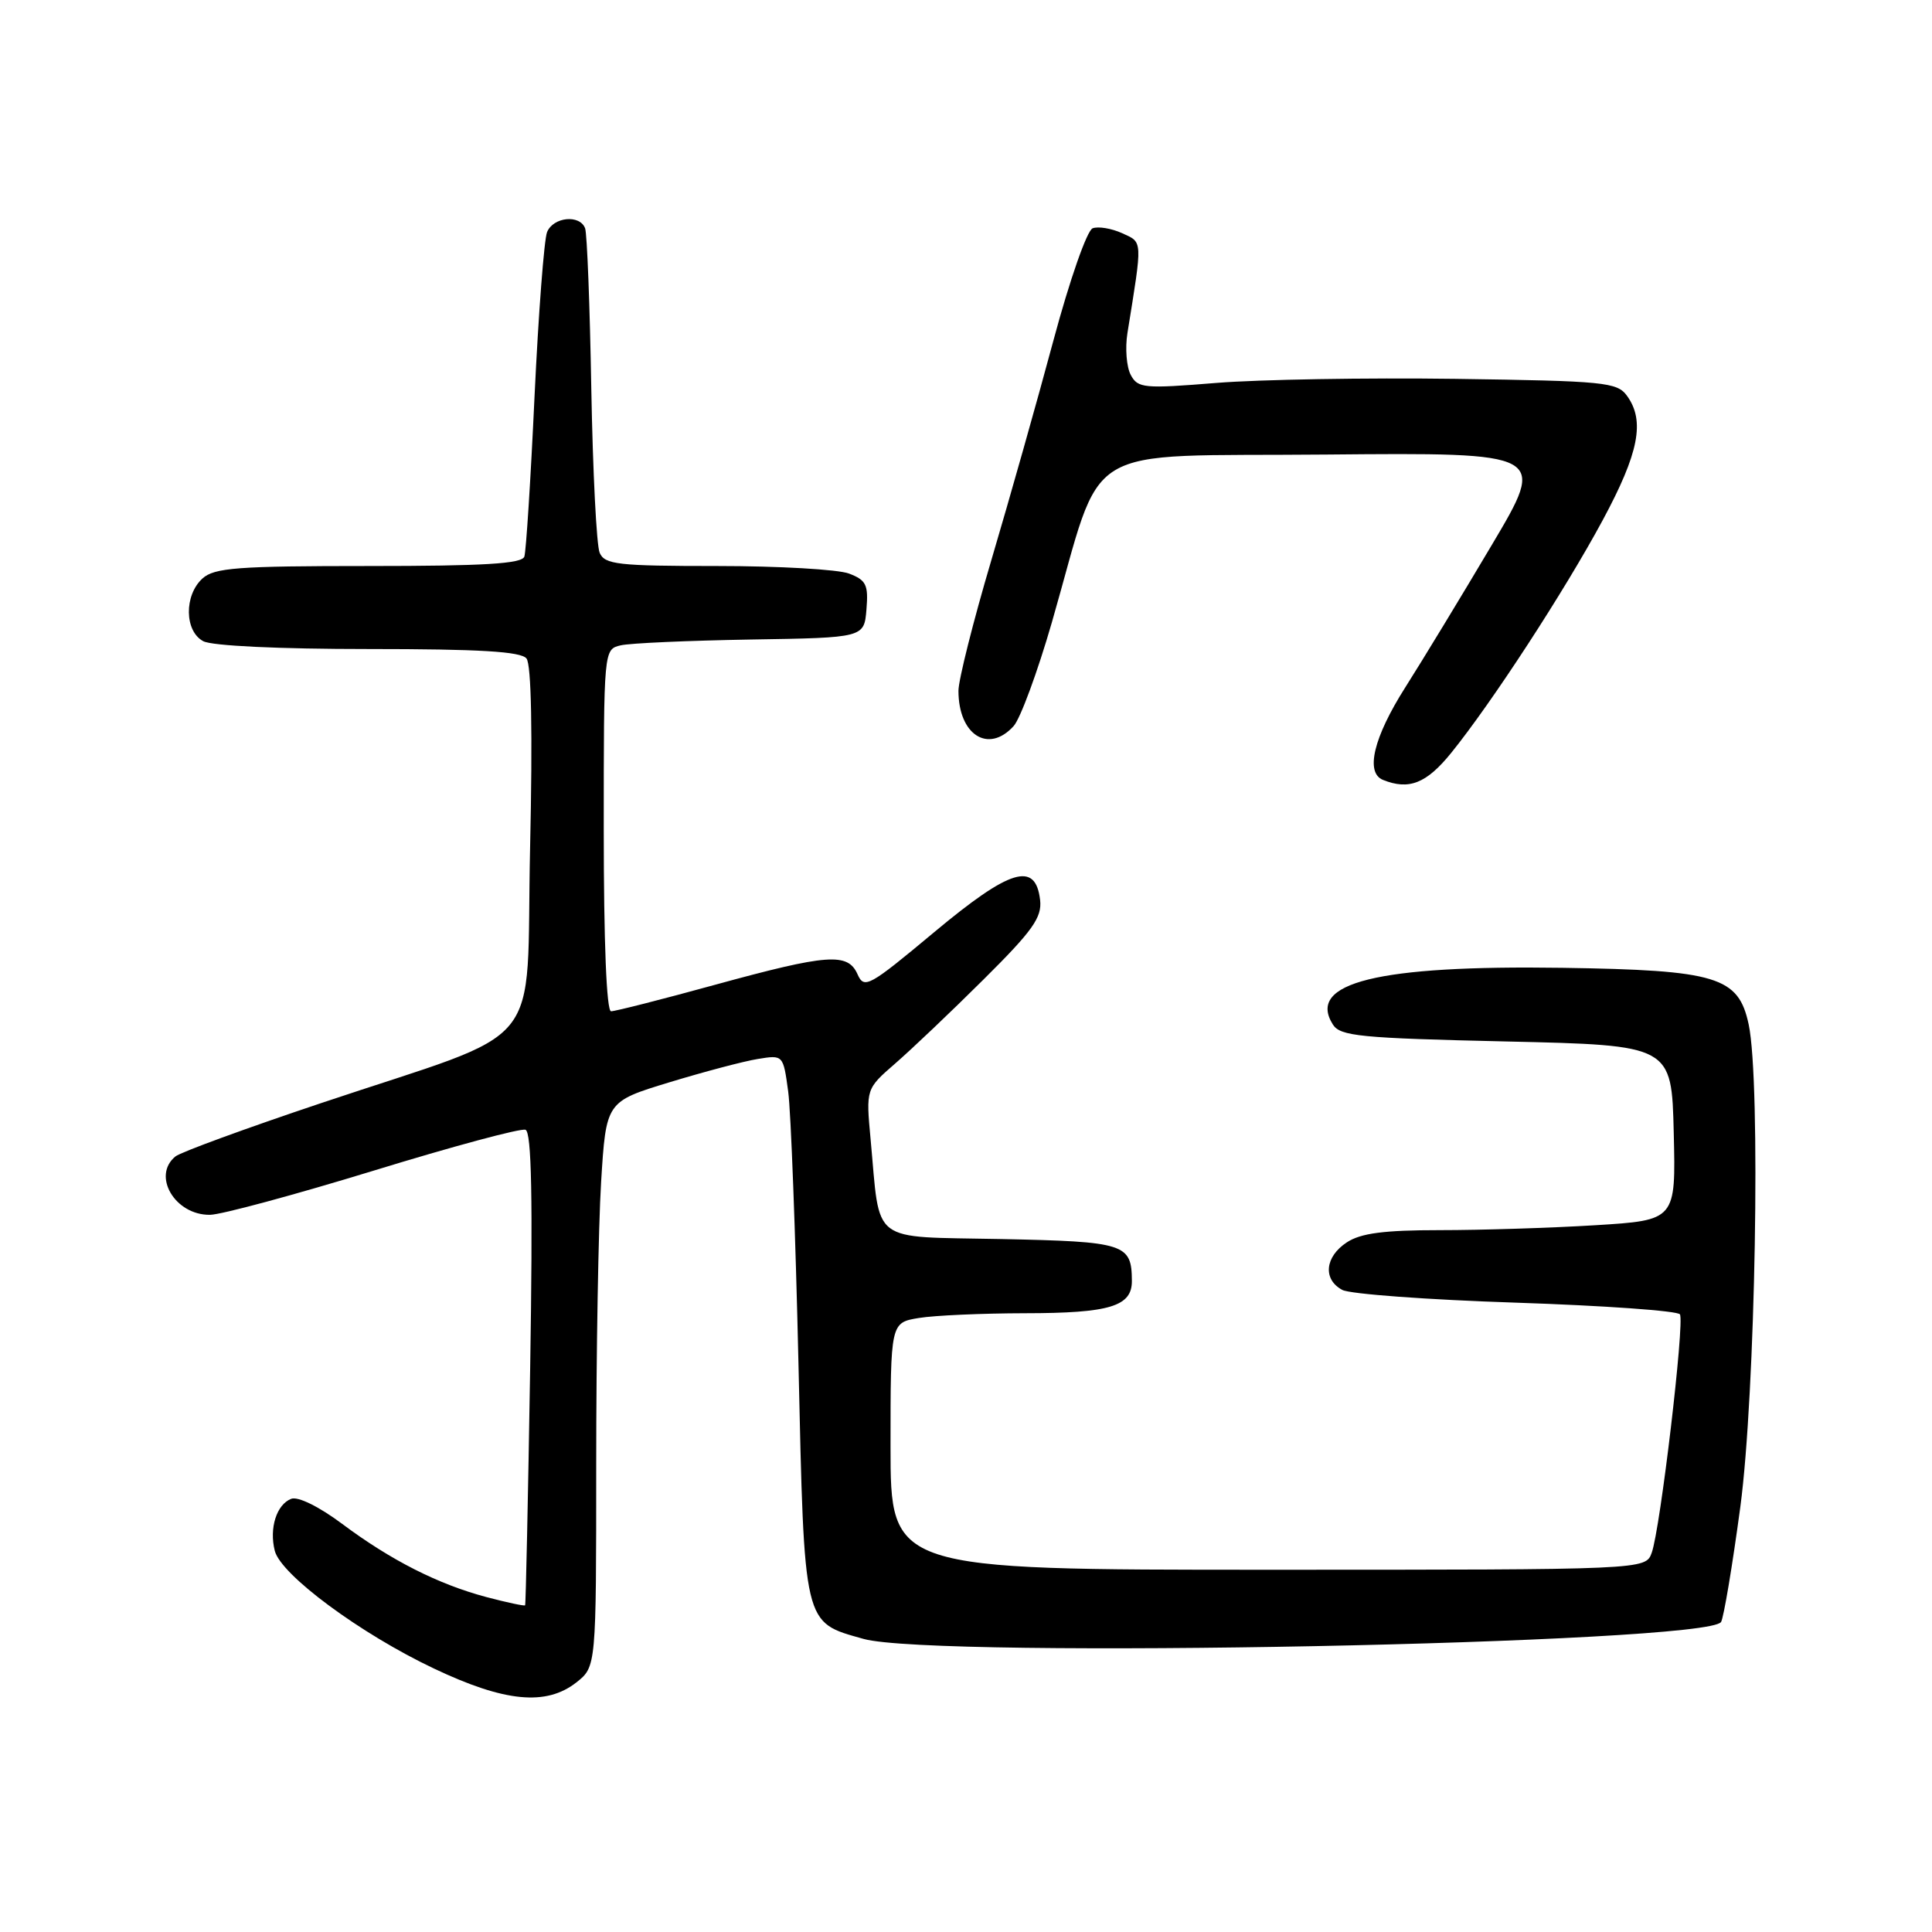 <?xml version="1.0" encoding="UTF-8" standalone="no"?>
<!DOCTYPE svg PUBLIC "-//W3C//DTD SVG 1.1//EN" "http://www.w3.org/Graphics/SVG/1.1/DTD/svg11.dtd" >
<svg xmlns="http://www.w3.org/2000/svg" xmlns:xlink="http://www.w3.org/1999/xlink" version="1.1" viewBox="0 0 256 256">
 <g >
 <path fill="currentColor"
d=" M 76.37 222.93 C 79.00 220.85 79.00 220.85 79.00 194.08 C 79.00 179.36 79.29 162.51 79.65 156.64 C 80.31 145.97 80.31 145.97 88.67 143.42 C 93.27 142.02 98.55 140.62 100.41 140.32 C 103.78 139.77 103.78 139.77 104.44 144.64 C 104.80 147.31 105.41 163.52 105.80 180.65 C 106.59 215.72 106.40 214.90 114.41 217.16 C 123.83 219.83 226.26 217.81 228.05 214.92 C 228.40 214.35 229.55 207.50 230.60 199.69 C 232.61 184.69 233.33 143.39 231.71 135.75 C 230.36 129.41 227.51 128.55 207.00 128.24 C 182.55 127.88 173.12 130.21 176.61 135.75 C 177.59 137.30 180.18 137.56 199.61 138.00 C 221.50 138.50 221.50 138.50 221.78 150.10 C 222.06 161.69 222.06 161.69 211.37 162.35 C 205.50 162.71 196.24 163.00 190.81 163.00 C 183.40 163.00 180.31 163.40 178.46 164.62 C 175.55 166.53 175.26 169.53 177.86 170.92 C 178.88 171.47 189.24 172.23 200.89 172.61 C 212.54 173.00 222.31 173.69 222.60 174.16 C 223.24 175.19 220.00 202.63 218.86 205.75 C 218.05 208.00 218.05 208.00 168.02 208.00 C 118.00 208.00 118.00 208.00 118.00 191.63 C 118.00 175.26 118.00 175.26 121.75 174.64 C 123.81 174.30 130.14 174.02 135.82 174.01 C 147.06 174.00 150.01 173.10 149.98 169.71 C 149.95 164.80 149.09 164.52 132.65 164.18 C 115.08 163.82 116.67 165.03 115.36 150.97 C 114.74 144.29 114.74 144.29 118.62 140.92 C 120.75 139.07 126.02 134.07 130.32 129.79 C 136.84 123.32 138.08 121.57 137.82 119.26 C 137.22 114.09 133.86 115.11 123.77 123.53 C 115.13 130.74 114.51 131.08 113.63 129.10 C 112.34 126.20 109.70 126.39 94.71 130.50 C 87.69 132.43 81.51 134.00 80.97 134.00 C 80.37 134.00 80.00 124.86 80.00 110.02 C 80.00 86.04 80.00 86.04 82.25 85.51 C 83.49 85.22 91.25 84.88 99.50 84.74 C 114.50 84.50 114.50 84.50 114.81 80.75 C 115.08 77.49 114.78 76.87 112.50 76.00 C 111.05 75.45 103.20 75.00 95.04 75.00 C 81.87 75.00 80.13 74.80 79.46 73.25 C 79.04 72.29 78.55 62.50 78.35 51.50 C 78.16 40.50 77.79 30.94 77.53 30.25 C 76.83 28.39 73.32 28.74 72.49 30.75 C 72.10 31.71 71.35 41.50 70.83 52.50 C 70.32 63.50 69.71 73.06 69.48 73.75 C 69.16 74.70 64.13 75.00 48.86 75.00 C 31.46 75.00 28.40 75.23 26.83 76.65 C 24.38 78.87 24.44 83.63 26.93 84.96 C 28.08 85.58 36.98 86.00 48.81 86.00 C 63.56 86.00 69.02 86.33 69.76 87.25 C 70.41 88.05 70.58 97.04 70.24 112.35 C 69.63 139.99 72.92 135.98 42.51 146.18 C 32.60 149.50 23.94 152.67 23.25 153.23 C 20.10 155.79 23.18 161.02 27.82 160.97 C 29.29 160.96 39.05 158.32 49.50 155.12 C 59.95 151.91 69.01 149.47 69.63 149.70 C 70.44 150.00 70.61 158.70 70.25 181.31 C 69.97 198.46 69.67 212.60 69.58 212.71 C 69.48 212.83 67.18 212.34 64.45 211.62 C 58.06 209.92 51.80 206.75 45.31 201.90 C 42.27 199.63 39.48 198.26 38.59 198.60 C 36.65 199.35 35.65 202.49 36.41 205.49 C 37.21 208.67 47.76 216.48 57.50 221.09 C 66.87 225.54 72.37 226.07 76.37 222.93 Z  M 192.30 99.75 C 197.70 93.07 207.31 78.31 212.37 68.92 C 217.17 60.01 218.00 55.76 215.58 52.44 C 214.27 50.64 212.61 50.48 192.83 50.20 C 181.10 50.04 166.85 50.28 161.17 50.74 C 151.57 51.52 150.77 51.44 149.83 49.68 C 149.27 48.63 149.07 46.14 149.39 44.14 C 151.41 31.61 151.44 32.16 148.69 30.90 C 147.28 30.26 145.52 29.97 144.78 30.25 C 144.03 30.54 141.74 37.08 139.58 45.13 C 137.46 53.04 133.76 66.12 131.36 74.22 C 128.96 82.31 127.00 90.11 127.00 91.53 C 127.00 97.37 130.96 99.91 134.31 96.21 C 135.20 95.23 137.48 89.04 139.38 82.46 C 146.40 58.12 142.45 60.54 175.75 60.23 C 204.94 59.97 204.94 59.97 197.66 72.23 C 193.66 78.98 188.50 87.47 186.19 91.11 C 182.01 97.70 180.88 102.38 183.25 103.34 C 186.70 104.73 189.02 103.81 192.30 99.75 Z "/>
</g>
</svg>